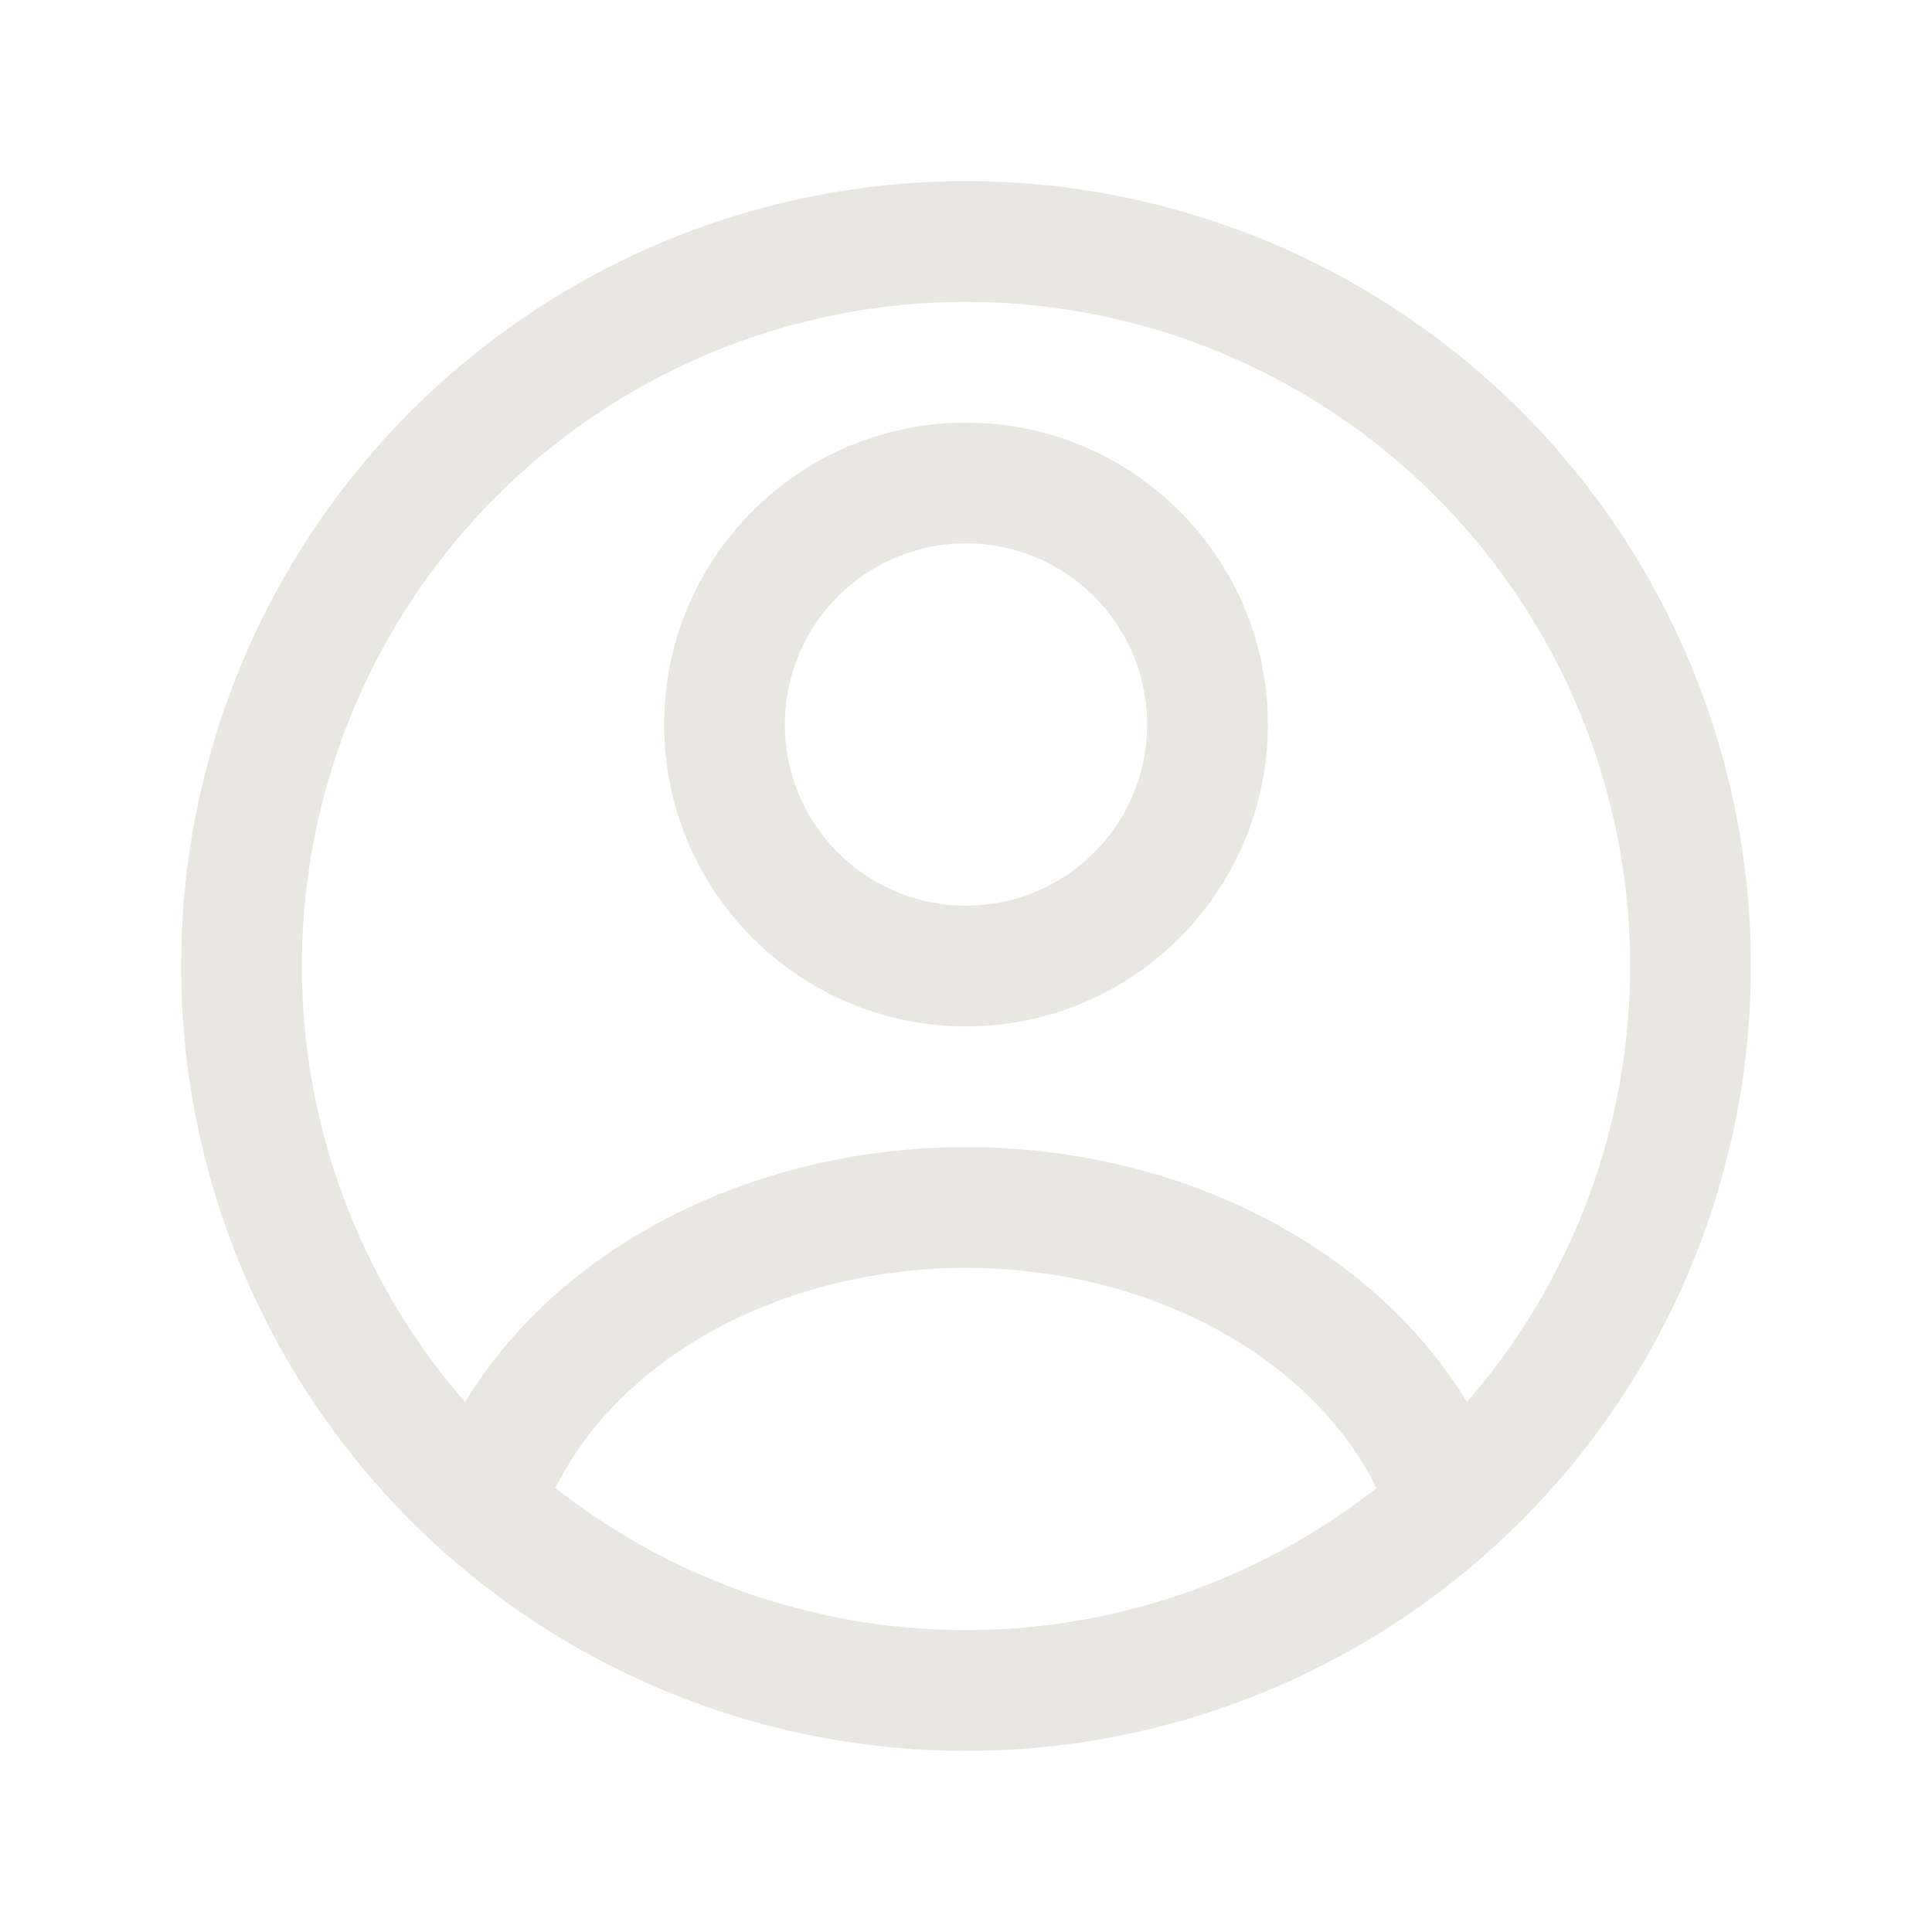 <svg width="24" height="24" viewBox="0 0 24 24" fill="none" xmlns="http://www.w3.org/2000/svg">
<circle cx="12" cy="9" r="3" stroke="#E9E7E1" stroke-width="1.5" stroke-linecap="round"/>
<circle cx="12" cy="12" r="9" stroke="#E9E7E1" stroke-width="1.5"/>
<path d="M18 18.706C17.646 17.643 16.866 16.703 15.781 16.033C14.697 15.363 13.367 15 12 15C10.633 15 9.303 15.363 8.219 16.033C7.134 16.703 6.354 17.643 6 18.706" stroke="#E9E7E1" stroke-width="1.5" stroke-linecap="round"/>
</svg>
